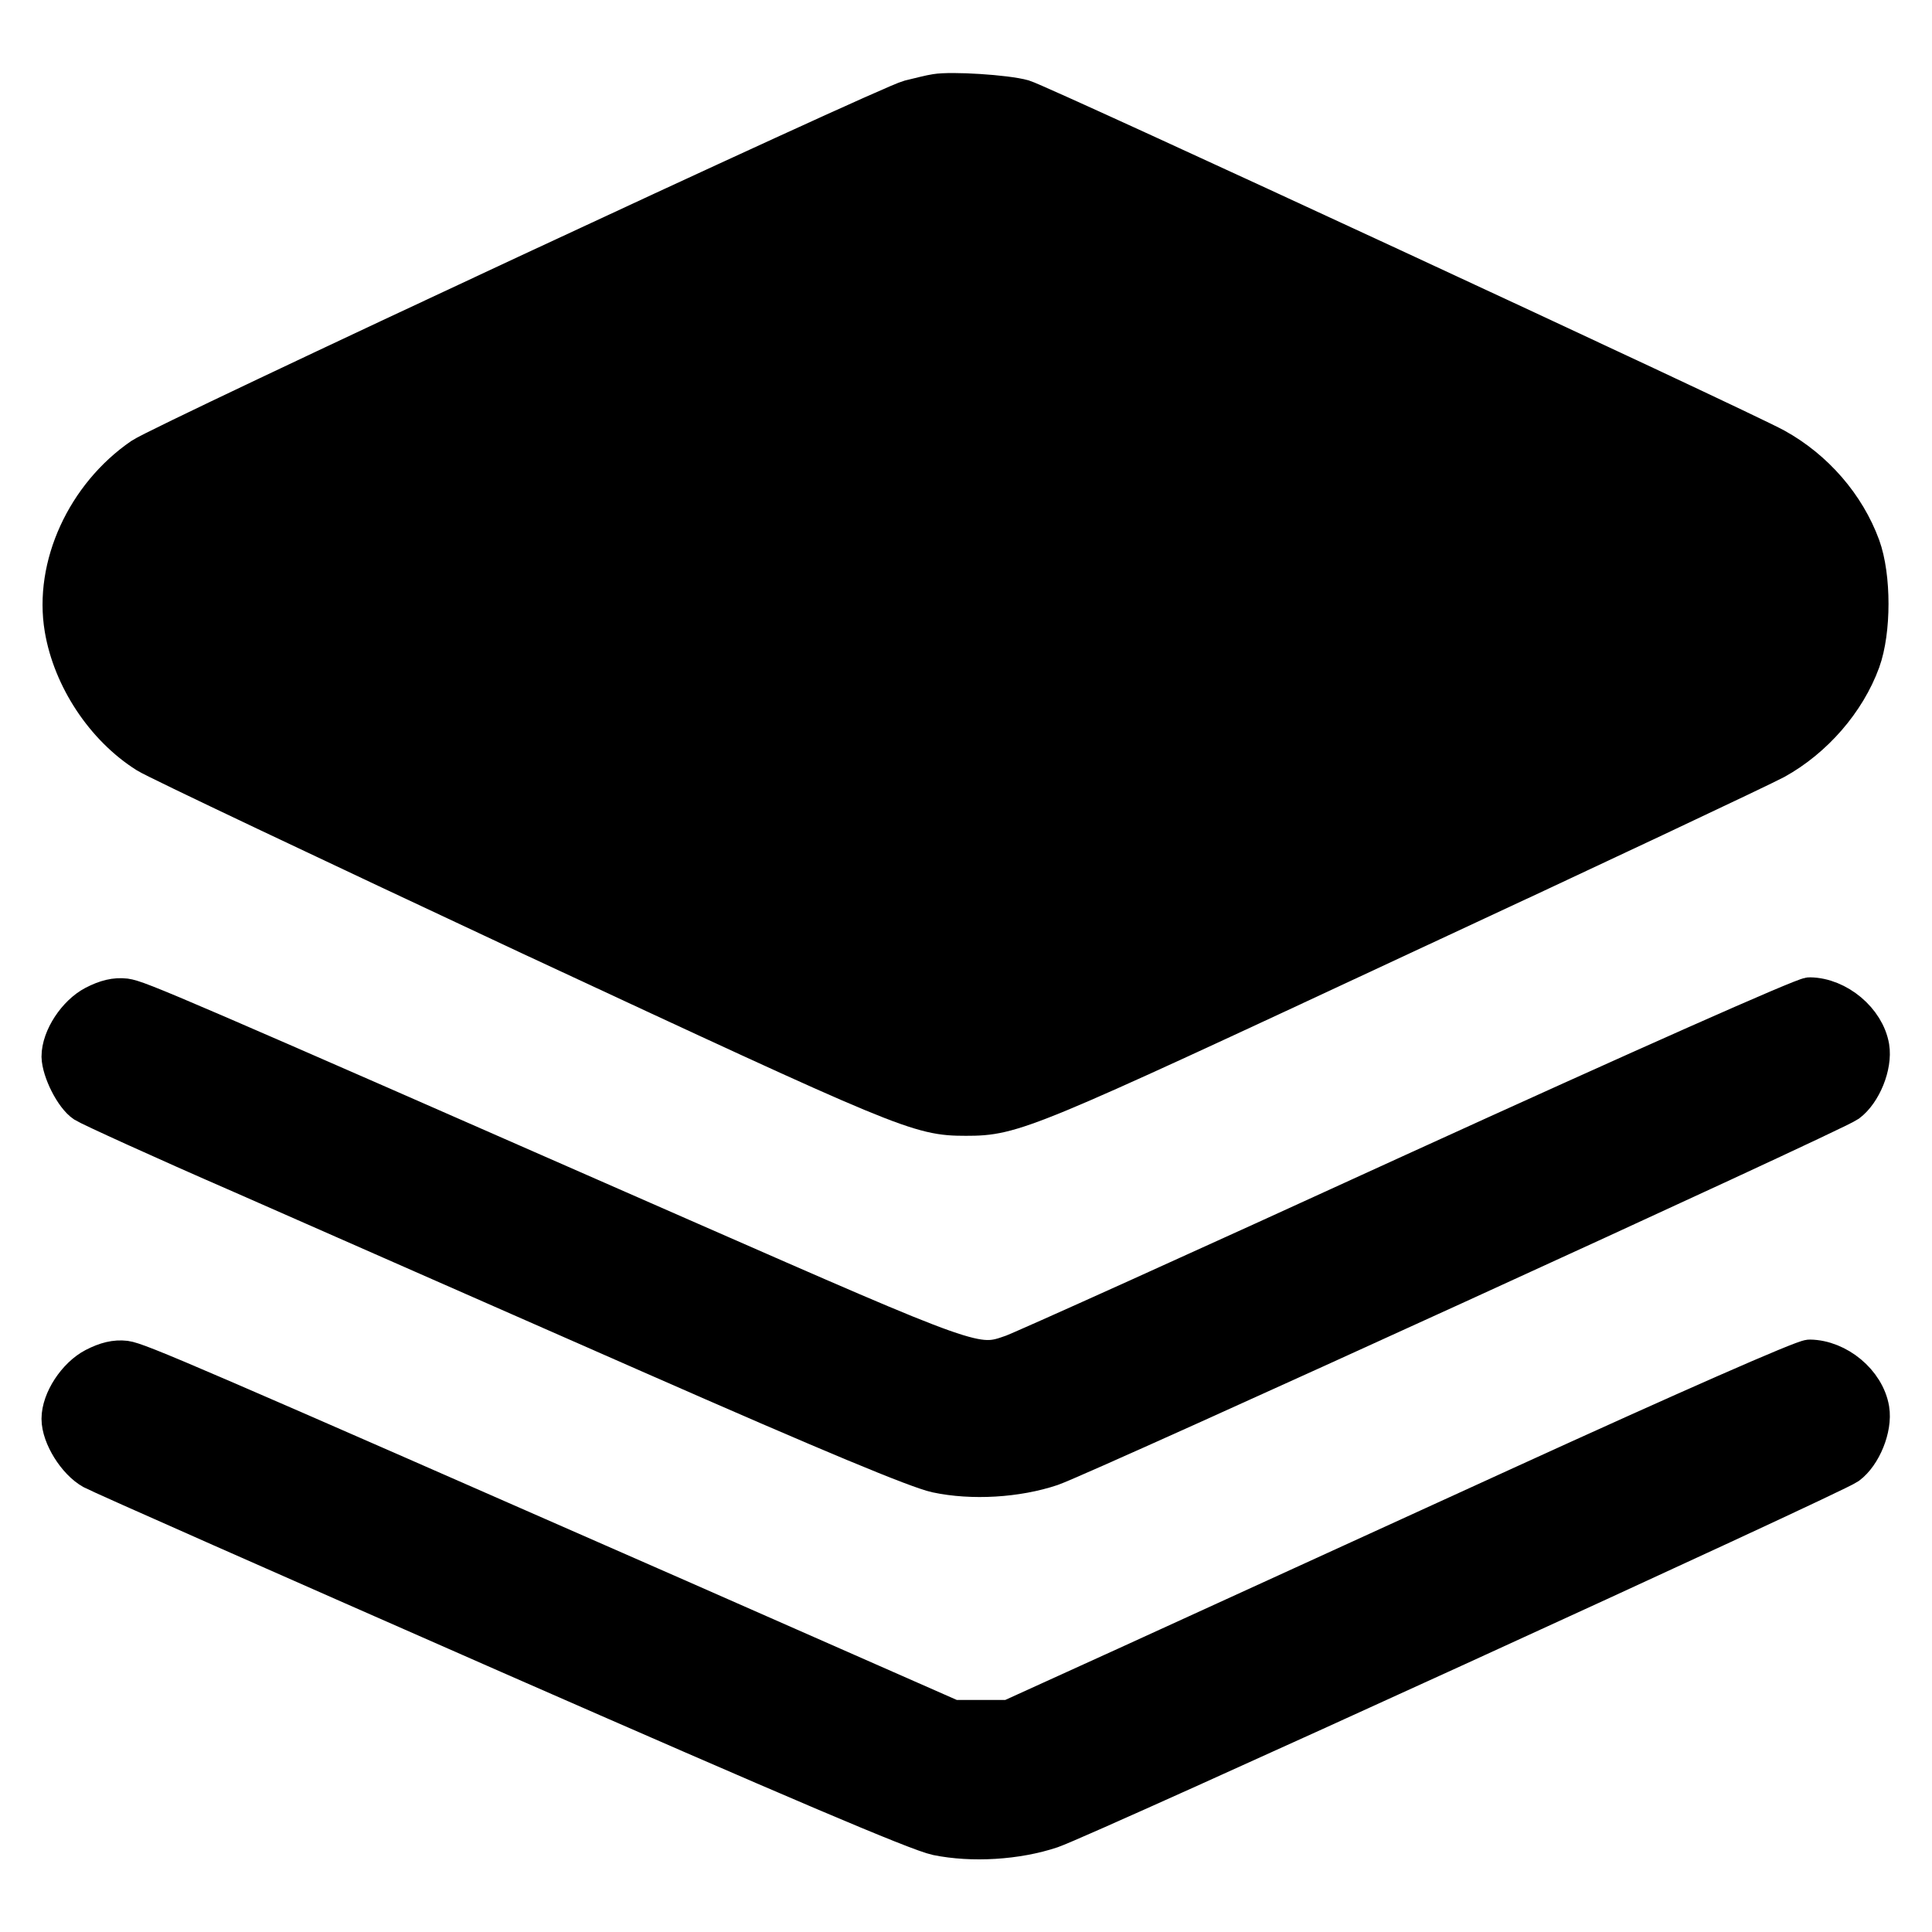 <svg
    xmlns="http://www.w3.org/2000/svg"
    viewBox="0 0 512 512"
    width="100%"
    height="100%"
    preserveAspectRatio="xMidYMid meet"
    fill="currentColor"
    stroke="currentColor"
    stroke-width="100"
>
    <g transform="translate(0,512) scale(0.1,-0.1)">
        <path
            d="M2480 4874 c-14 -2 -45 -10 -70 -16 -57 -14 -1979 -910 -2034 -948
    -150 -103 -236 -290 -208 -456 22 -131 108 -262 221 -333 25 -16 481 -232
    1013 -481 1003 -467 1032 -480 1158 -480 126 0 156 13 1138 471 521 242 974
    456 1007 474 103 57 189 156 228 263 29 80 29 224 0 304 -40 109 -123 205
    -228 263 -94 52 -1945 910 -1993 924 -46 13 -191 22 -232 15z"
        />
        <path
            d="M250 2458 c-48 -25 -90 -89 -90 -138 1 -38 35 -106 64 -125 14 -9
    202 -95 418 -189 216 -95 702 -309 1080 -475 482 -212 709 -306 760 -317 94
    -20 213 -13 305 18 96 34 2071 936 2110 964 39 29 68 100 60 149 -12 71 -87
    134 -161 135 -17 0 -443 -189 -1050 -466 -561 -257 -1040 -473 -1064 -481
    -96 -34 -97 -33 -877 309 -1355 595 -1437 630 -1473 635 -26 3 -51 -3 -82 -19z"
        />
        <path
            d="M250 1498 c-48 -25 -90 -89 -90 -138 0 -46 42 -113 85 -137 22 -12
    518 -231 1103 -488 757 -332 1083 -471 1135 -482 93 -19 212 -12 304 19 95
    33 2071 936 2110 964 39 29 68 100 60 149 -12 72 -87 134 -161 135 -18 0 -325
    -135 -765 -336 -405 -185 -875 -400 -1046 -478 l-310 -141 -75 0 -75 0 -720
    317 c-1305 573 -1437 630 -1473 635 -26 3 -51 -3 -82 -19z"
        />
    </g>
</svg>